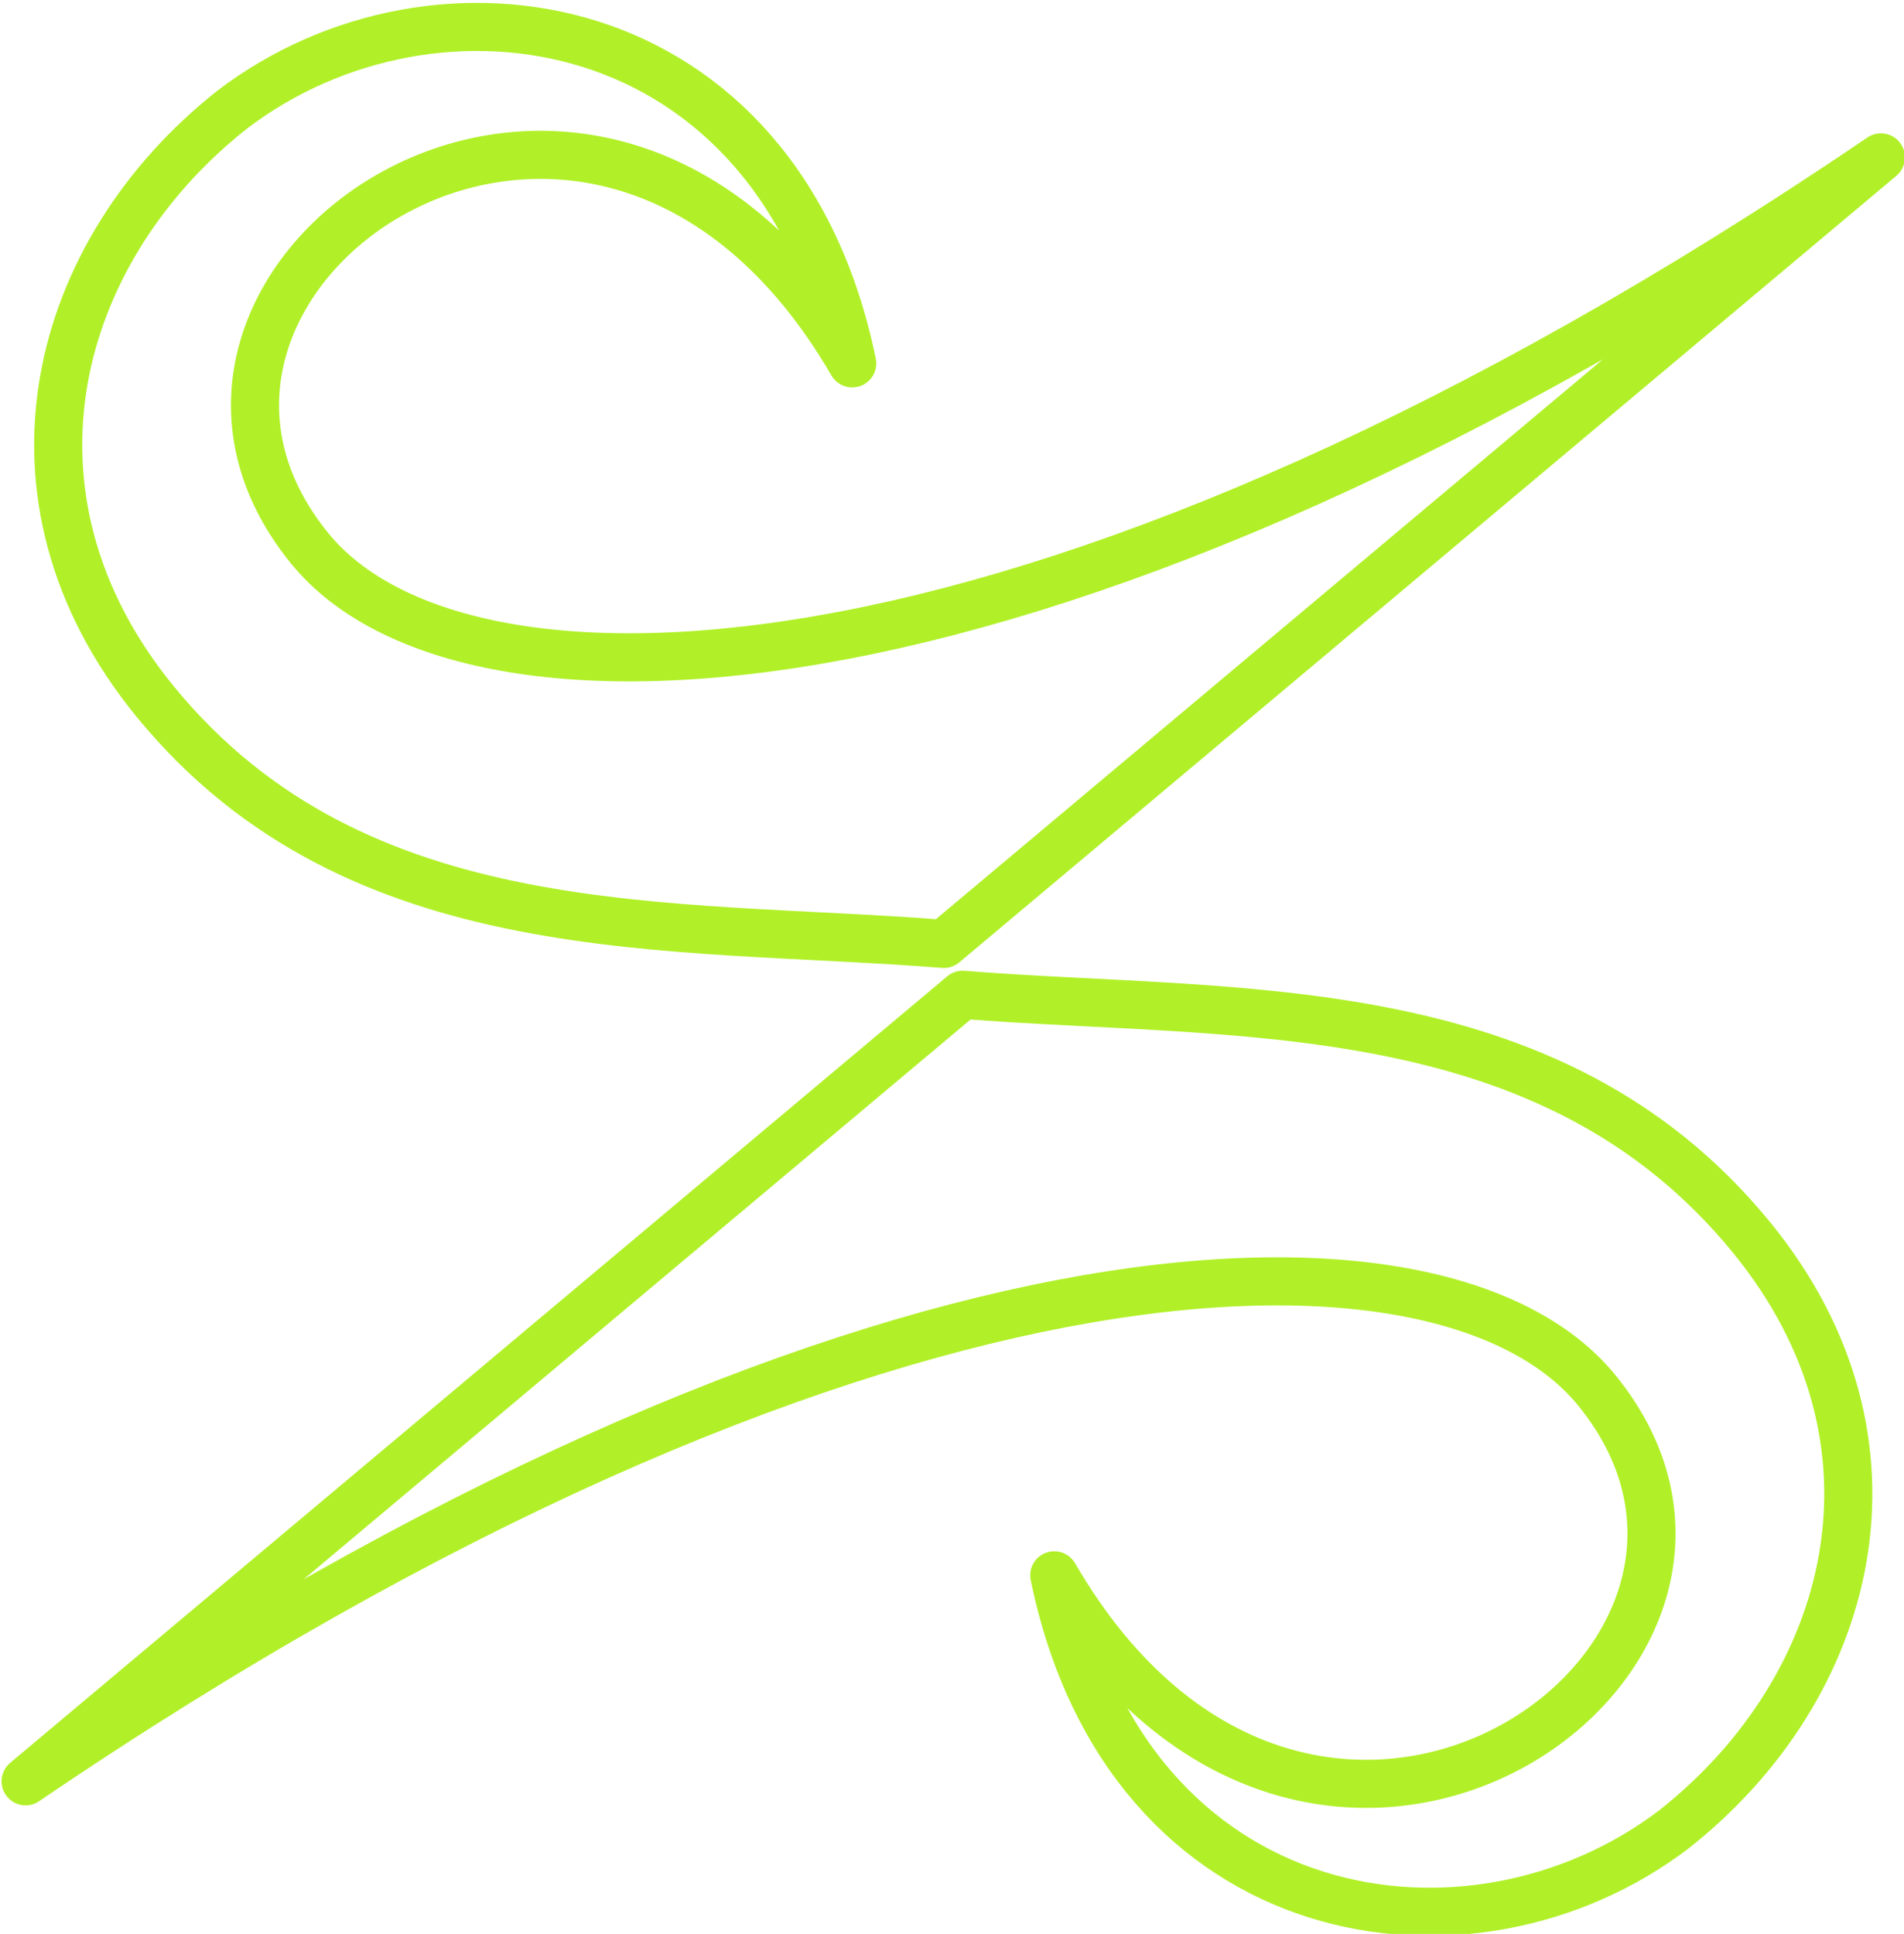 <?xml version="1.0" encoding="UTF-8" standalone="no"?>
<!-- Created with Inkscape (http://www.inkscape.org/) -->

<svg
   width="197.866"
   height="200.941"
   viewBox="0 0 52.352 53.166"
   version="1.1"
   id="svg5"
   inkscape:version="1.3.2 (091e20e, 2023-11-25, custom)"
   sodipodi:docname="logo_completo.svg"
   xml:space="preserve"
   xmlns:inkscape="http://www.inkscape.org/namespaces/inkscape"
   xmlns:sodipodi="http://sodipodi.sourceforge.net/DTD/sodipodi-0.dtd"
   xmlns="http://www.w3.org/2000/svg"
   xmlns:svg="http://www.w3.org/2000/svg"><sodipodi:namedview
     id="namedview7"
     pagecolor="#4e4e4e"
     bordercolor="#000000"
     borderopacity="0"
     inkscape:showpageshadow="2"
     inkscape:pageopacity="0"
     inkscape:pagecheckerboard="0"
     inkscape:deskcolor="#2b2b2b"
     inkscape:document-units="px"
     showgrid="true"
     showborder="false"
     inkscape:zoom="0.76102364"
     inkscape:cx="-379.09466"
     inkscape:cy="19.053285"
     inkscape:window-width="1920"
     inkscape:window-height="1057"
     inkscape:window-x="1358"
     inkscape:window-y="-8"
     inkscape:window-maximized="1"
     inkscape:current-layer="layer1"
     showguides="false"><inkscape:grid
       type="xygrid"
       id="grid3227"
       units="mm"
       spacingx="100"
       spacingy="100"
       empspacing="1"
       color="#ffffff"
       opacity="0"
       empcolor="#5cff1a"
       empopacity="0.149"
       originx="26.367"
       originy="0.123"
       dotted="false"
       visible="true"
       snapvisiblegridlinesonly="true"
       enabled="false" /><inkscape:grid
       type="xygrid"
       id="grid32233"
       units="mm"
       spacingy="10"
       spacingx="10"
       empspacing="1"
       color="#33ffff"
       opacity="0.122"
       empcolor="#33ffff"
       empopacity="0.102"
       originx="26.367"
       originy="0.123"
       dotted="false"
       visible="true"
       enabled="false" /><inkscape:grid
       type="xygrid"
       id="grid32235"
       empspacing="1"
       dotted="false"
       empcolor="#0dff01"
       empopacity="0.051"
       color="#33ff55"
       opacity="0"
       units="mm"
       spacingy="1"
       spacingx="1"
       originx="26.367"
       originy="0.123"
       visible="true"
       enabled="false" /><inkscape:grid
       type="xygrid"
       id="grid32237"
       units="mm"
       color="#e666ff"
       opacity="0"
       empcolor="#e666ff"
       empopacity="0.031"
       dotted="true"
       spacingy="0.5"
       spacingx="0.5"
       originy="0.123"
       originx="26.367"
       empspacing="1"
       visible="true"
       enabled="false" /></sodipodi:namedview><defs
     id="defs2" /><g
     inkscape:label="Capa 1"
     inkscape:groupmode="layer"
     id="layer1"
     transform="translate(26.367,0.123)"><g
       transform="matrix(0.757,0,0,0.757,100.299,185.97)"
       id="g917"
       style="stroke:#b1f028;stroke-width:1.747;stroke-linecap:round;stroke-linejoin:round;stroke-dasharray:none;stroke-opacity:1;fill:none;fill-opacity:1"><g
         transform="rotate(-40,-257.993,-207.552)"
         id="g70"
         style="fill:none;stroke:#b1f028;stroke-width:1.747;stroke-linecap:round;stroke-linejoin:round;stroke-dasharray:none;stroke-opacity:1;fill-opacity:1"><path
           sodipodi:nodetypes="csccscc"
           id="path851-07-9-1-2"
           d="m -204.805,-128.441 c 36.108,3.674 52.959,16.833 52.845,25.789 -0.163,12.781 -22.584,10.737 -19.414,-7.503 -6.299,11.669 2.06,21.104 11.321,21.535 8.282,0.251 15.843,-5.032 15.968,-14.659 0.151,-11.622 -9.191,-18.184 -16.287,-25.166 z"
           style="fill:none;fill-opacity:1;stroke:#b1f028;stroke-width:1.747;stroke-linecap:round;stroke-linejoin:round;stroke-miterlimit:4;stroke-dasharray:none;stroke-opacity:1" /><path
           style="fill:none;fill-opacity:1;stroke:#b1f028;stroke-width:1.747;stroke-linecap:round;stroke-linejoin:round;stroke-miterlimit:4;stroke-dasharray:none;stroke-opacity:1"
           d="m -115.273,-130.302 c -36.108,-3.674 -52.959,-16.833 -52.845,-25.789 0.163,-12.781 22.584,-10.737 19.414,7.503 6.299,-11.669 -2.06,-21.104 -11.321,-21.535 -8.282,-0.251 -15.843,5.032 -15.968,14.659 -0.151,11.622 9.191,18.184 16.287,25.166 z"
           id="path851-1-3-1-8-6"
           sodipodi:nodetypes="csccscc" /></g></g><g
       transform="matrix(0.757,0,0,0.757,-77.236,160.57)"
       id="g917-5"
       style="fill:none;fill-opacity:1;stroke:#b1f028;stroke-width:1.747;stroke-linecap:round;stroke-linejoin:round;stroke-dasharray:none;stroke-opacity:1"><g
         transform="rotate(-40,-257.993,-207.552)"
         id="g70-24"
         style="fill:none;fill-opacity:1;stroke:#b1f028;stroke-width:1.747;stroke-linecap:round;stroke-linejoin:round;stroke-dasharray:none;stroke-opacity:1"><path
           sodipodi:nodetypes="csccscc"
           id="path851-07-9-1-2-9"
           d="m -204.805,-128.441 c 36.108,3.674 52.959,16.833 52.845,25.789 -0.163,12.781 -22.584,10.737 -19.414,-7.503 -6.299,11.669 2.06,21.104 11.321,21.535 8.282,0.251 15.843,-5.032 15.968,-14.659 0.151,-11.622 -9.191,-18.184 -16.287,-25.166 z"
           style="fill:none;fill-opacity:1;stroke:#b1f028;stroke-width:1.747;stroke-linecap:round;stroke-linejoin:round;stroke-miterlimit:4;stroke-dasharray:none;stroke-opacity:1" /><path
           style="fill:none;fill-opacity:1;stroke:#b1f028;stroke-width:1.747;stroke-linecap:round;stroke-linejoin:round;stroke-miterlimit:4;stroke-dasharray:none;stroke-opacity:1"
           d="m -115.273,-130.302 c -36.108,-3.674 -52.959,-16.833 -52.845,-25.789 0.163,-12.781 22.584,-10.737 19.414,7.503 6.299,-11.669 -2.06,-21.104 -11.321,-21.535 -8.282,-0.251 -15.843,5.032 -15.968,14.659 -0.151,11.622 9.191,18.184 16.287,25.166 z"
           id="path851-1-3-1-8-6-8"
           sodipodi:nodetypes="csccscc" /></g></g><g
       transform="matrix(0.757,0,0,0.757,-129.588,153.427)"
       id="g917-3-7"
       style="fill:none;fill-opacity:1;stroke:#28f0ed;stroke-width:1.747;stroke-linecap:round;stroke-linejoin:round;stroke-dasharray:none;stroke-opacity:1"><g
         transform="rotate(-40,-257.993,-207.552)"
         id="g70-2-1"
         style="fill:none;fill-opacity:1;stroke:#28f0ed;stroke-width:1.747;stroke-linecap:round;stroke-linejoin:round;stroke-dasharray:none;stroke-opacity:1"><path
           sodipodi:nodetypes="csccscc"
           id="path851-07-9-1-2-5-7"
           d="m -204.805,-128.441 c 36.108,3.674 52.959,16.833 52.845,25.789 -0.163,12.781 -22.584,10.737 -19.414,-7.503 -6.299,11.669 2.06,21.104 11.321,21.535 8.282,0.251 15.843,-5.032 15.968,-14.659 0.151,-11.622 -9.191,-18.184 -16.287,-25.166 z"
           style="fill:none;fill-opacity:1;stroke:#28f0ed;stroke-width:1.747;stroke-linecap:round;stroke-linejoin:round;stroke-miterlimit:4;stroke-dasharray:none;stroke-opacity:1" /><path
           style="fill:none;fill-opacity:1;stroke:#28f0ed;stroke-width:1.747;stroke-linecap:round;stroke-linejoin:round;stroke-miterlimit:4;stroke-dasharray:none;stroke-opacity:1"
           d="m -115.273,-130.302 c -36.108,-3.674 -52.959,-16.833 -52.845,-25.789 0.163,-12.781 22.584,-10.737 19.414,7.503 6.299,-11.669 -2.06,-21.104 -11.321,-21.535 -8.282,-0.251 -15.843,5.032 -15.968,14.659 -0.151,11.622 9.191,18.184 16.287,25.166 z"
           id="path851-1-3-1-8-6-3-1"
           sodipodi:nodetypes="csccscc" /></g></g><g
       transform="matrix(0.757,0,0,0.757,-115.476,213.735)"
       id="g917-3-7-9"
       style="fill:none;fill-opacity:1;stroke:#ed28f0;stroke-width:1.747;stroke-linecap:round;stroke-linejoin:round;stroke-dasharray:none;stroke-opacity:1"><g
         transform="rotate(-40,-257.993,-207.552)"
         id="g70-2-1-4"
         style="fill:none;fill-opacity:1;stroke:#ed28f0;stroke-width:1.747;stroke-linecap:round;stroke-linejoin:round;stroke-dasharray:none;stroke-opacity:1"><path
           sodipodi:nodetypes="csccscc"
           id="path851-07-9-1-2-5-7-8"
           d="m -204.805,-128.441 c 36.108,3.674 52.959,16.833 52.845,25.789 -0.163,12.781 -22.584,10.737 -19.414,-7.503 -6.299,11.669 2.06,21.104 11.321,21.535 8.282,0.251 15.843,-5.032 15.968,-14.659 0.151,-11.622 -9.191,-18.184 -16.287,-25.166 z"
           style="fill:none;fill-opacity:1;stroke:#ed28f0;stroke-width:1.747;stroke-linecap:round;stroke-linejoin:round;stroke-miterlimit:4;stroke-dasharray:none;stroke-opacity:1" /><path
           style="fill:none;fill-opacity:1;stroke:#ed28f0;stroke-width:1.747;stroke-linecap:round;stroke-linejoin:round;stroke-miterlimit:4;stroke-dasharray:none;stroke-opacity:1"
           d="m -115.273,-130.302 c -36.108,-3.674 -52.959,-16.833 -52.845,-25.789 0.163,-12.781 22.584,-10.737 19.414,7.503 6.299,-11.669 -2.06,-21.104 -11.321,-21.535 -8.282,-0.251 -15.843,5.032 -15.968,14.659 -0.151,11.622 9.191,18.184 16.287,25.166 z"
           id="path851-1-3-1-8-6-3-1-6"
           sodipodi:nodetypes="csccscc" /></g></g></g></svg>
